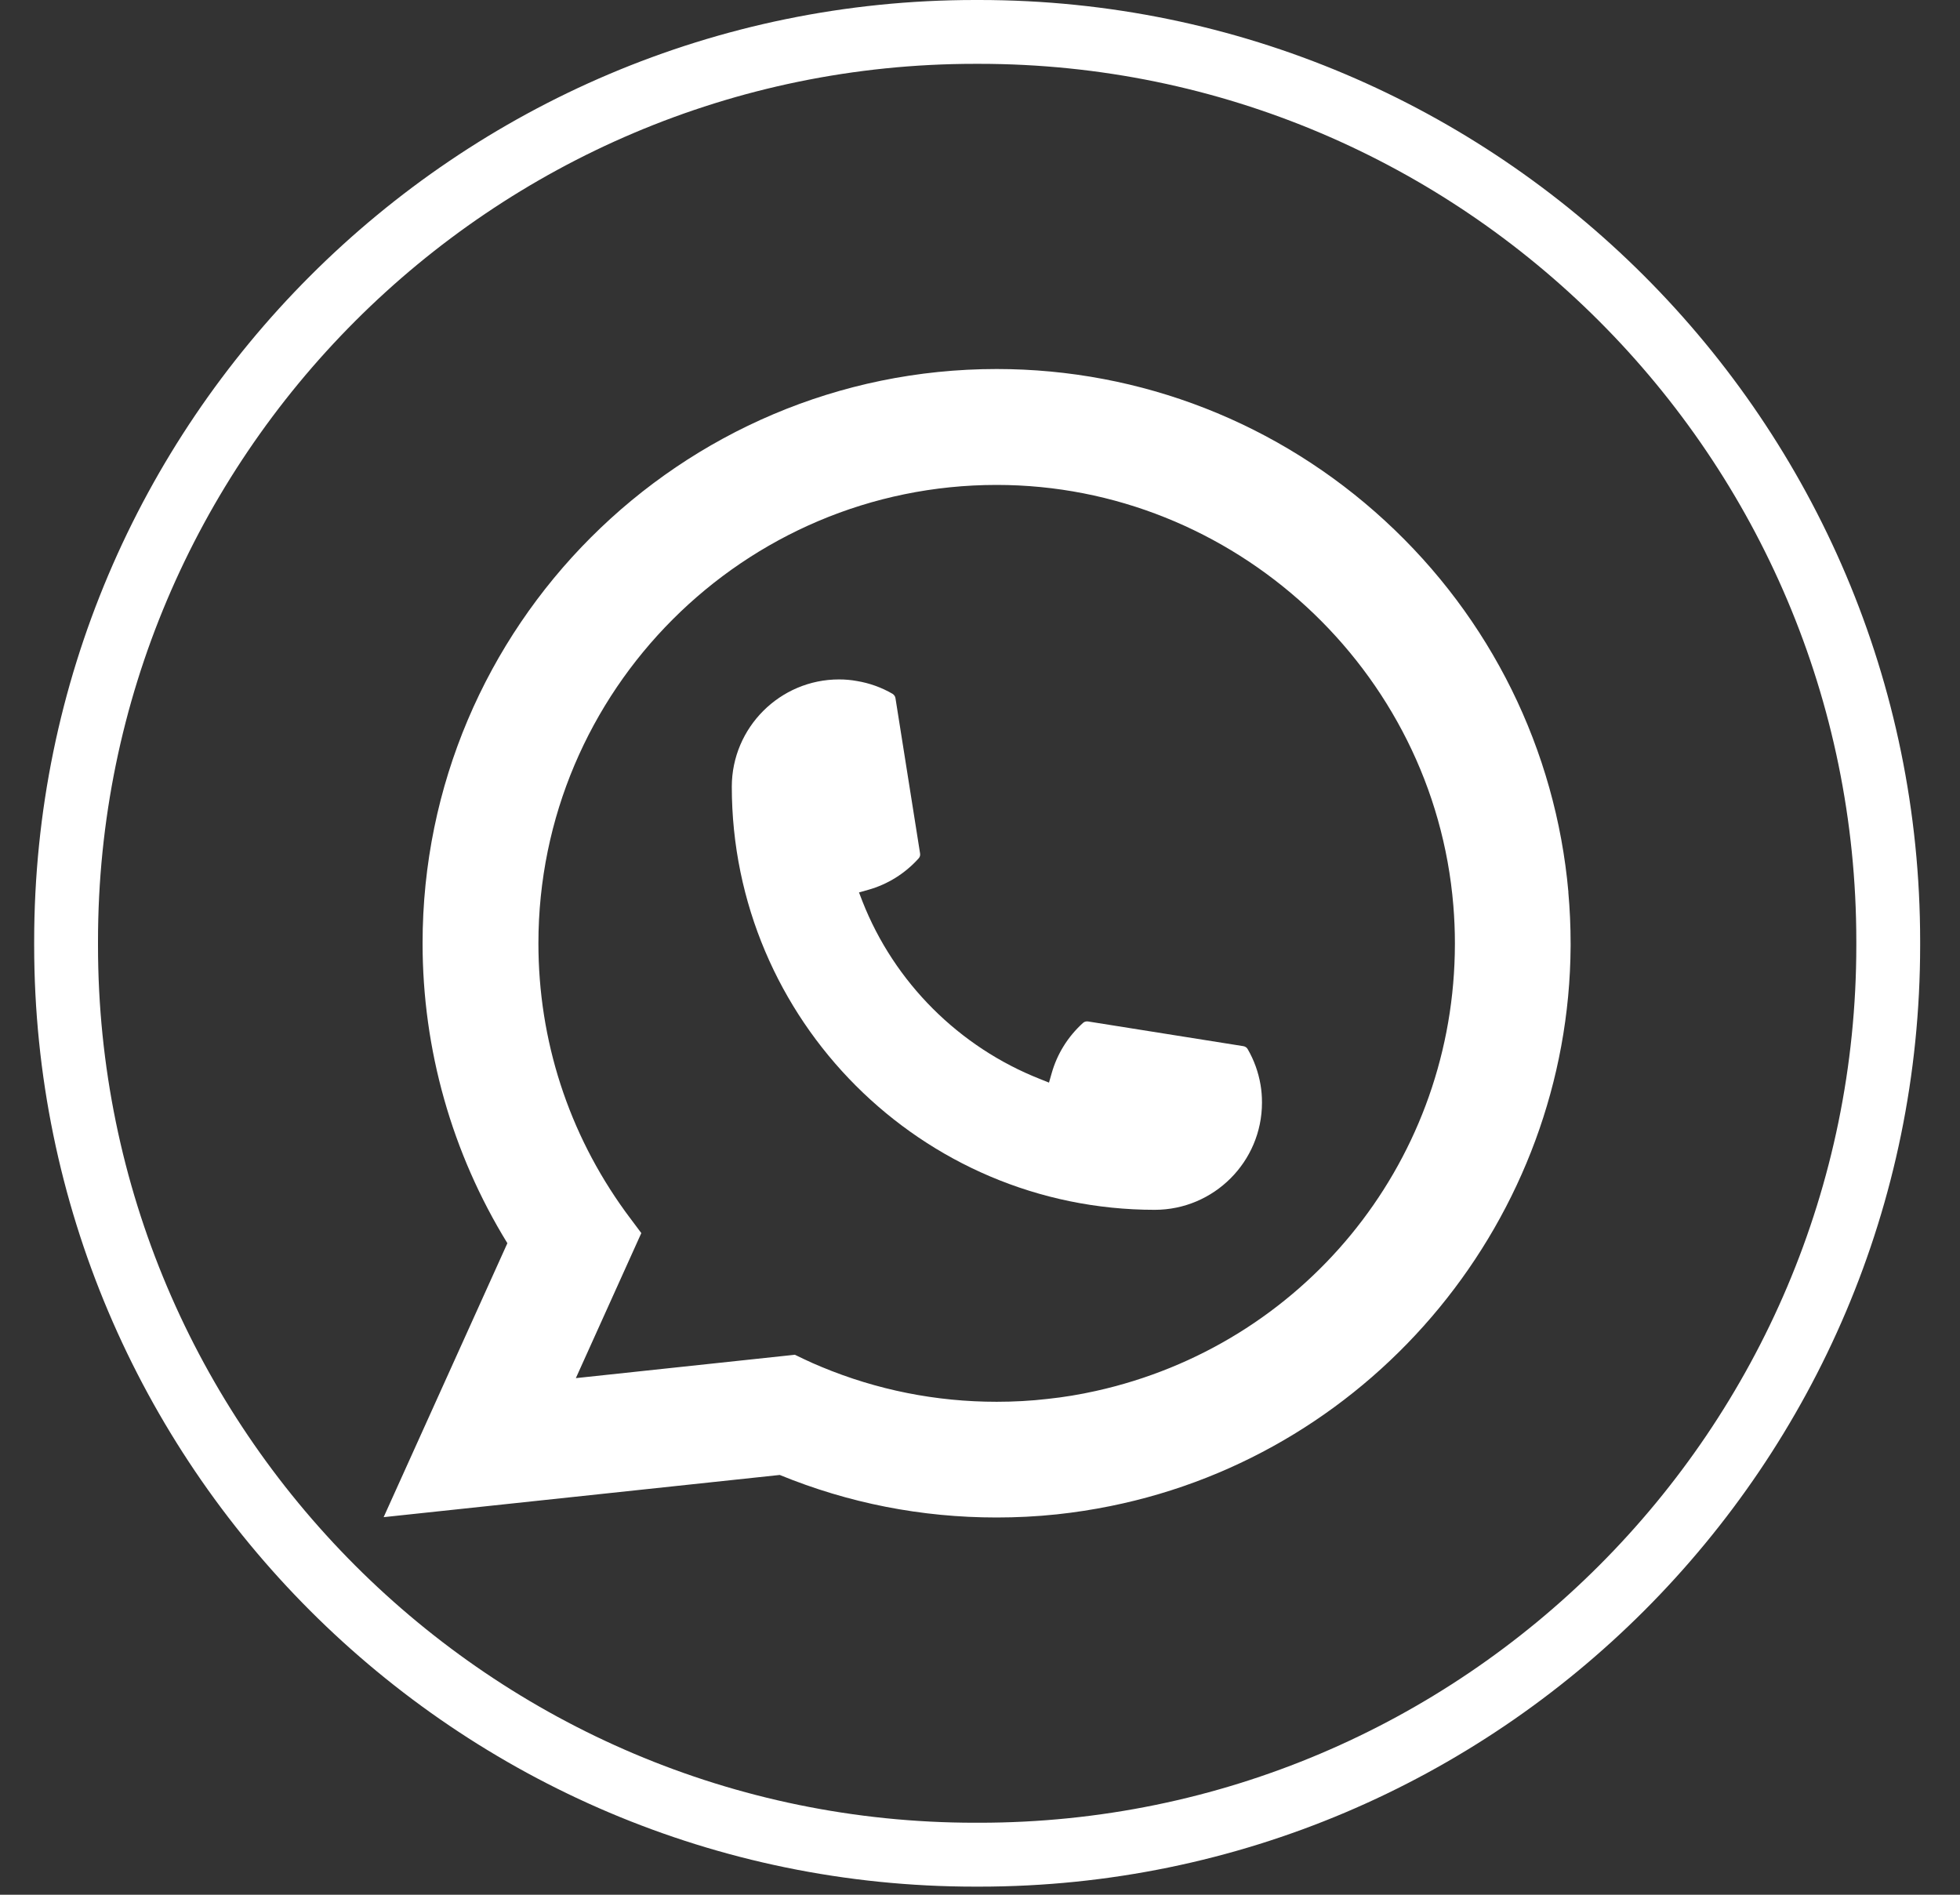 <svg width="30" height="29" viewBox="0 0 30 29" fill="none" xmlns="http://www.w3.org/2000/svg">
<rect x="0" y="0" width="30" height="29" fill="#333333" stroke="none"/>
<path d="M14.988 28.876H14.925C6.984 28.876 0.523 22.413 0.523 14.47V14.406C0.523 6.463 6.984 0 14.925 0H14.988C22.93 0 29.39 6.463 29.39 14.406V14.47C29.39 22.413 22.93 28.876 14.988 28.876ZM14.925 0.977C7.522 0.977 1.5 7.001 1.5 14.406V14.47C1.5 21.875 7.522 27.898 14.925 27.898H14.988C22.391 27.898 28.413 21.875 28.413 14.47V14.406C28.413 7.001 22.391 0.977 14.988 0.977H14.925Z" fill="white"/>
<path d="M17.676 18.517C14.106 18.517 11.202 15.611 11.201 12.04C11.202 11.135 11.939 10.399 12.842 10.399C12.935 10.399 13.026 10.407 13.114 10.423C13.308 10.455 13.492 10.521 13.661 10.619C13.685 10.634 13.702 10.658 13.706 10.685L14.083 13.063C14.088 13.091 14.079 13.119 14.06 13.139C13.852 13.37 13.586 13.536 13.29 13.619L13.148 13.659L13.201 13.797C13.688 15.036 14.679 16.026 15.919 16.515L16.056 16.57L16.097 16.427C16.18 16.131 16.346 15.865 16.576 15.657C16.593 15.641 16.616 15.633 16.638 15.633C16.643 15.633 16.648 15.633 16.654 15.634L19.031 16.012C19.059 16.017 19.083 16.032 19.097 16.057C19.195 16.226 19.261 16.41 19.294 16.604C19.309 16.69 19.316 16.781 19.316 16.876C19.316 17.78 18.581 18.516 17.676 18.517Z" fill="white"/>
<path d="M24.006 13.653C23.813 11.478 22.817 9.459 21.199 7.971C19.572 6.473 17.462 5.648 15.255 5.648C10.41 5.648 6.468 9.591 6.468 14.437C6.468 16.064 6.917 17.648 7.766 19.028L5.872 23.221L11.935 22.575C12.989 23.007 14.105 23.226 15.254 23.226C15.555 23.226 15.865 23.211 16.176 23.178C16.45 23.149 16.726 23.106 16.998 23.051C21.055 22.231 24.016 18.63 24.04 14.484V14.437C24.04 14.174 24.028 13.91 24.005 13.655L24.006 13.653ZM12.169 20.735L8.814 21.093L9.816 18.873L9.615 18.604C9.601 18.585 9.586 18.565 9.57 18.543C8.7 17.341 8.241 15.922 8.241 14.438C8.241 10.57 11.387 7.422 15.255 7.422C18.878 7.422 21.949 10.25 22.245 13.86C22.261 14.053 22.269 14.248 22.269 14.439C22.269 14.494 22.268 14.548 22.267 14.605C22.193 17.842 19.933 20.59 16.771 21.29C16.53 21.344 16.282 21.385 16.036 21.411C15.78 21.441 15.517 21.455 15.256 21.455C14.327 21.455 13.424 21.275 12.571 20.92C12.476 20.881 12.384 20.84 12.297 20.798L12.17 20.737L12.169 20.735Z" fill="white"/>
</svg>
